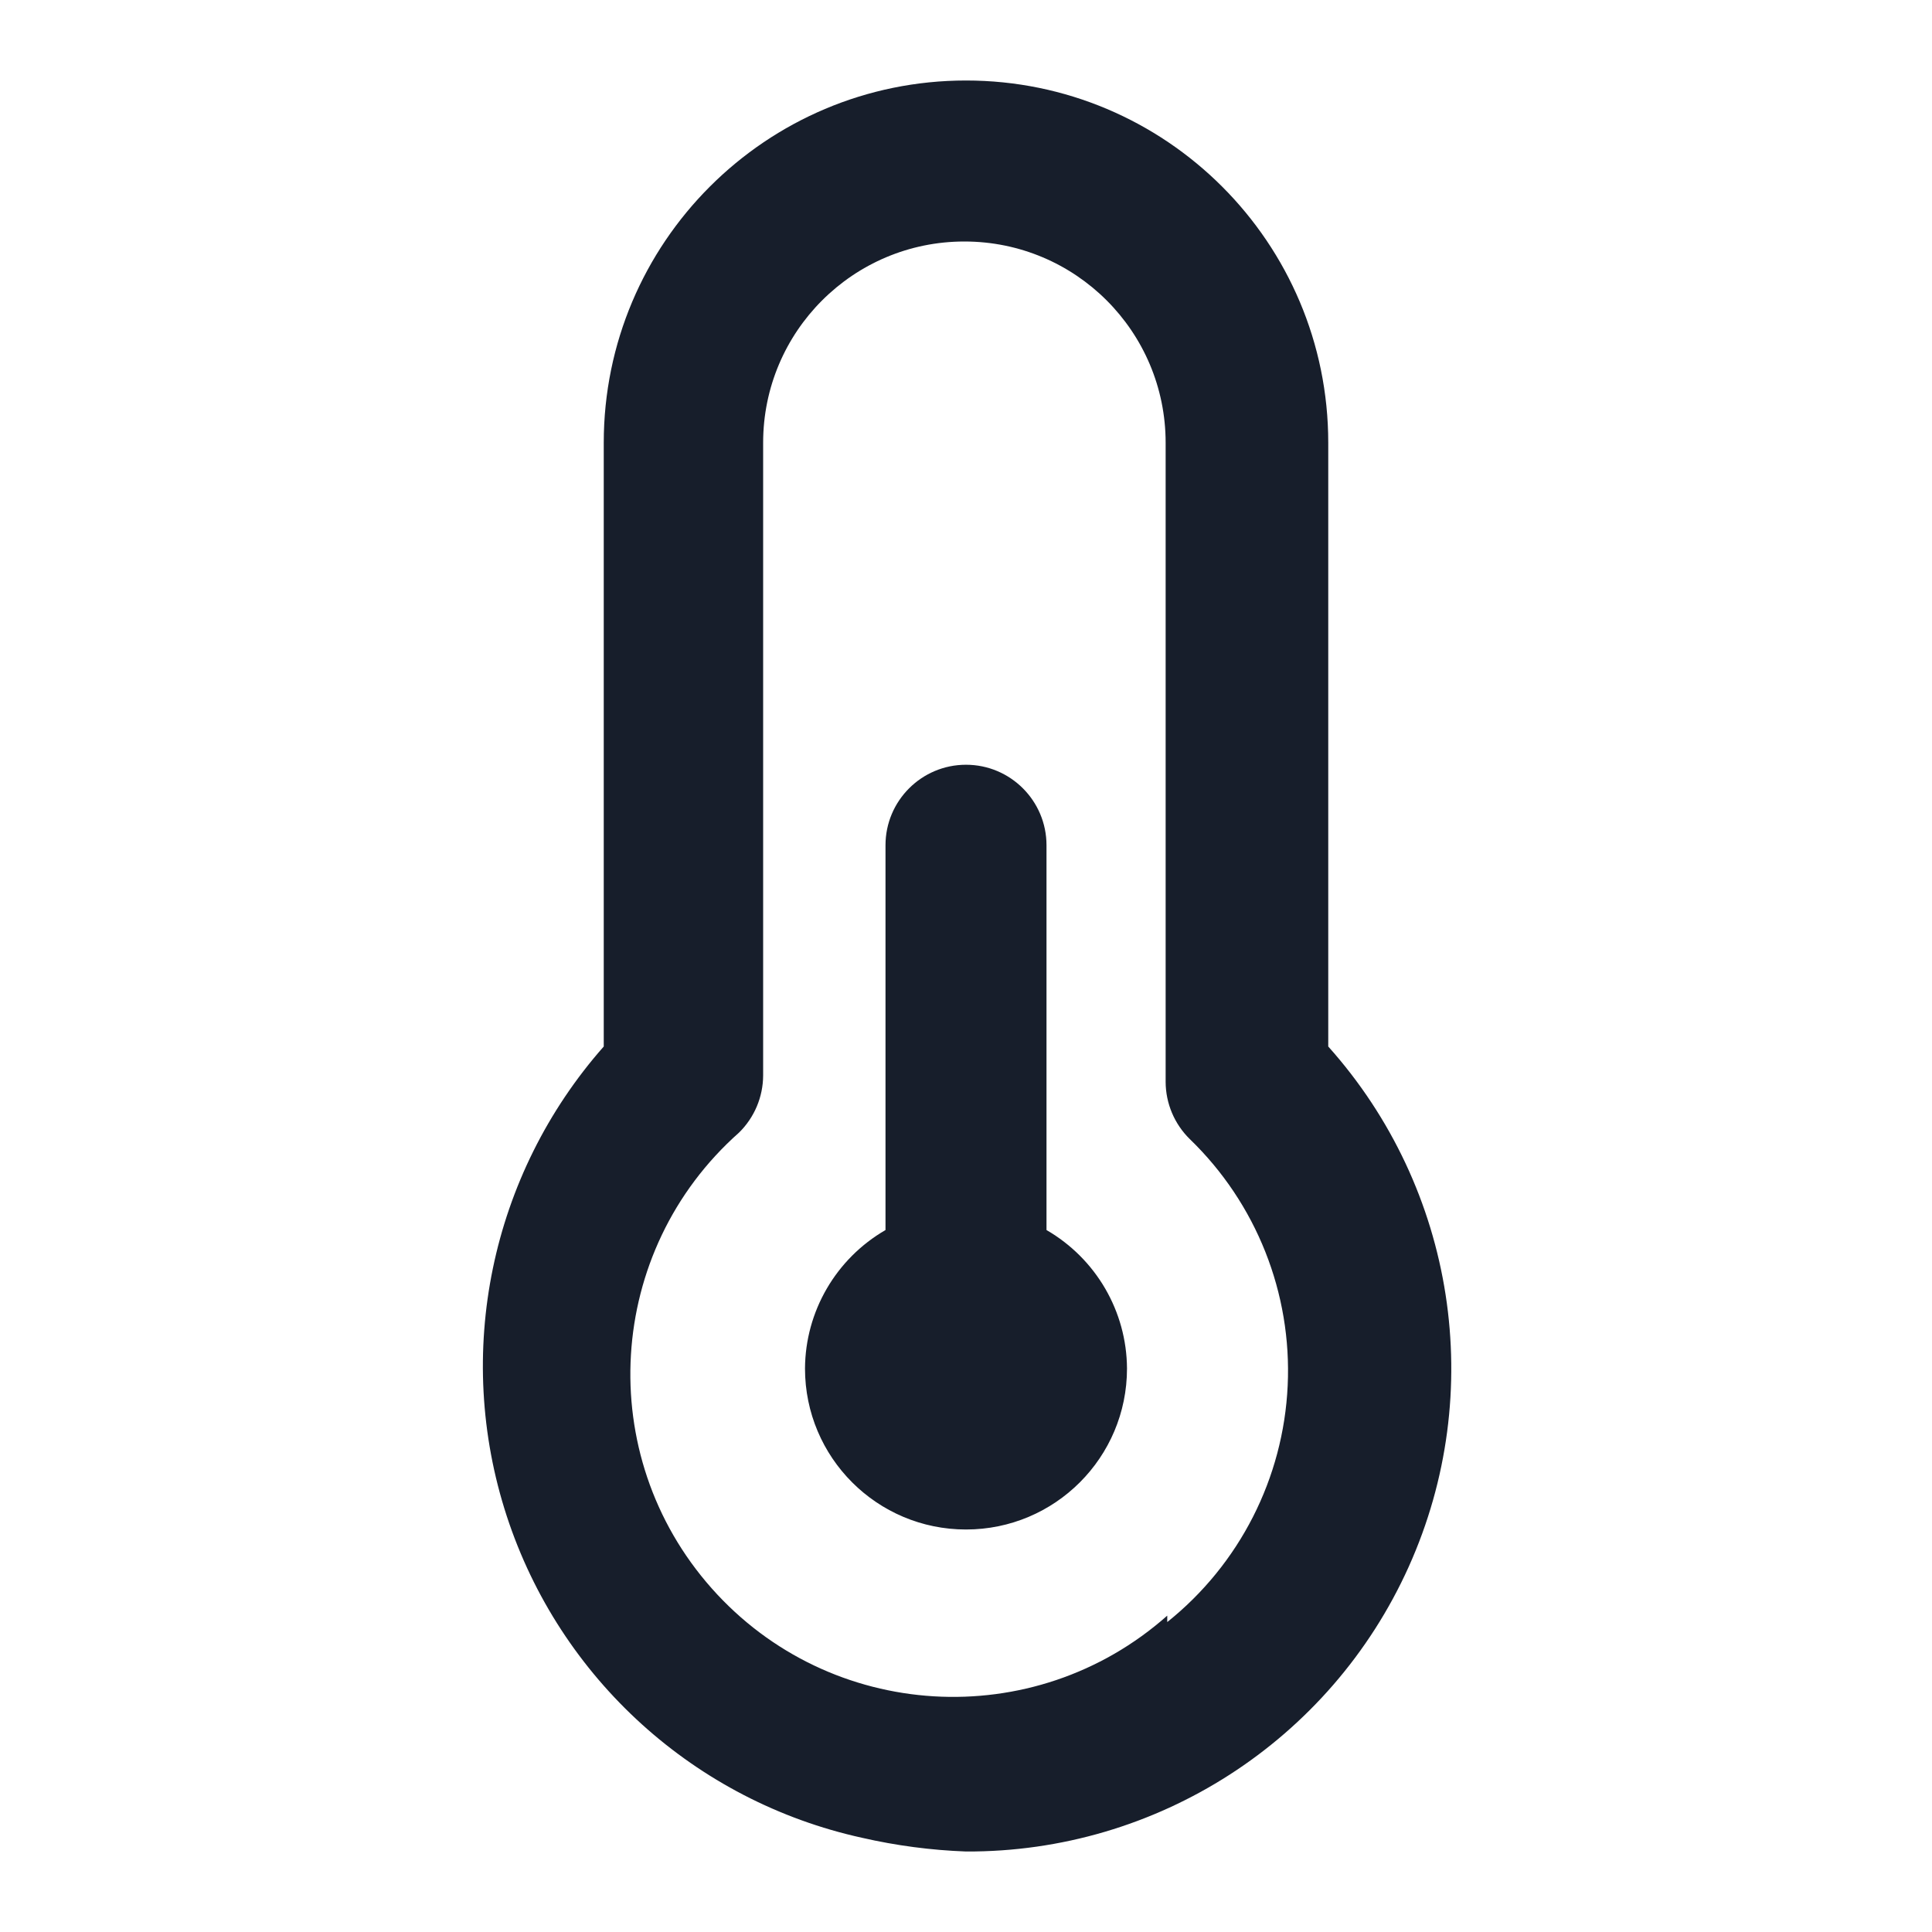 <svg width="24" height="24" viewBox="0 0 24 24" fill="none" xmlns="http://www.w3.org/2000/svg">
<path fill-rule="evenodd" clip-rule="evenodd" d="M13 15.28V10.5C13 9.948 12.552 9.5 12 9.5C11.448 9.5 11 9.948 11 10.5V15.28C10.385 15.636 10.004 16.29 10 17C10 18.105 10.895 19 12 19C13.105 19 14 18.105 14 17C13.996 16.29 13.615 15.636 13 15.28ZM16.5 13V5.5C16.5 3.015 14.485 1 12 1C9.515 1 7.5 3.015 7.5 5.5V13C6.094 14.594 5.635 16.812 6.295 18.833C6.955 20.853 8.634 22.374 10.71 22.83C11.134 22.927 11.566 22.984 12 23C14.371 23.011 16.526 21.625 17.5 19.462C18.473 17.3 18.081 14.768 16.5 13ZM14.5 20.07C12.843 21.539 10.309 21.387 8.84 19.73C7.371 18.073 7.523 15.539 9.18 14.07C9.371 13.883 9.479 13.627 9.48 13.36V5.5C9.48 4.119 10.599 3 11.98 3C13.361 3 14.48 4.119 14.48 5.5V13.44C14.481 13.707 14.589 13.963 14.78 14.15C15.607 14.949 16.05 16.065 15.996 17.213C15.943 18.362 15.398 19.432 14.5 20.15V20.07Z" fill="#171E2B"/>
</svg>

